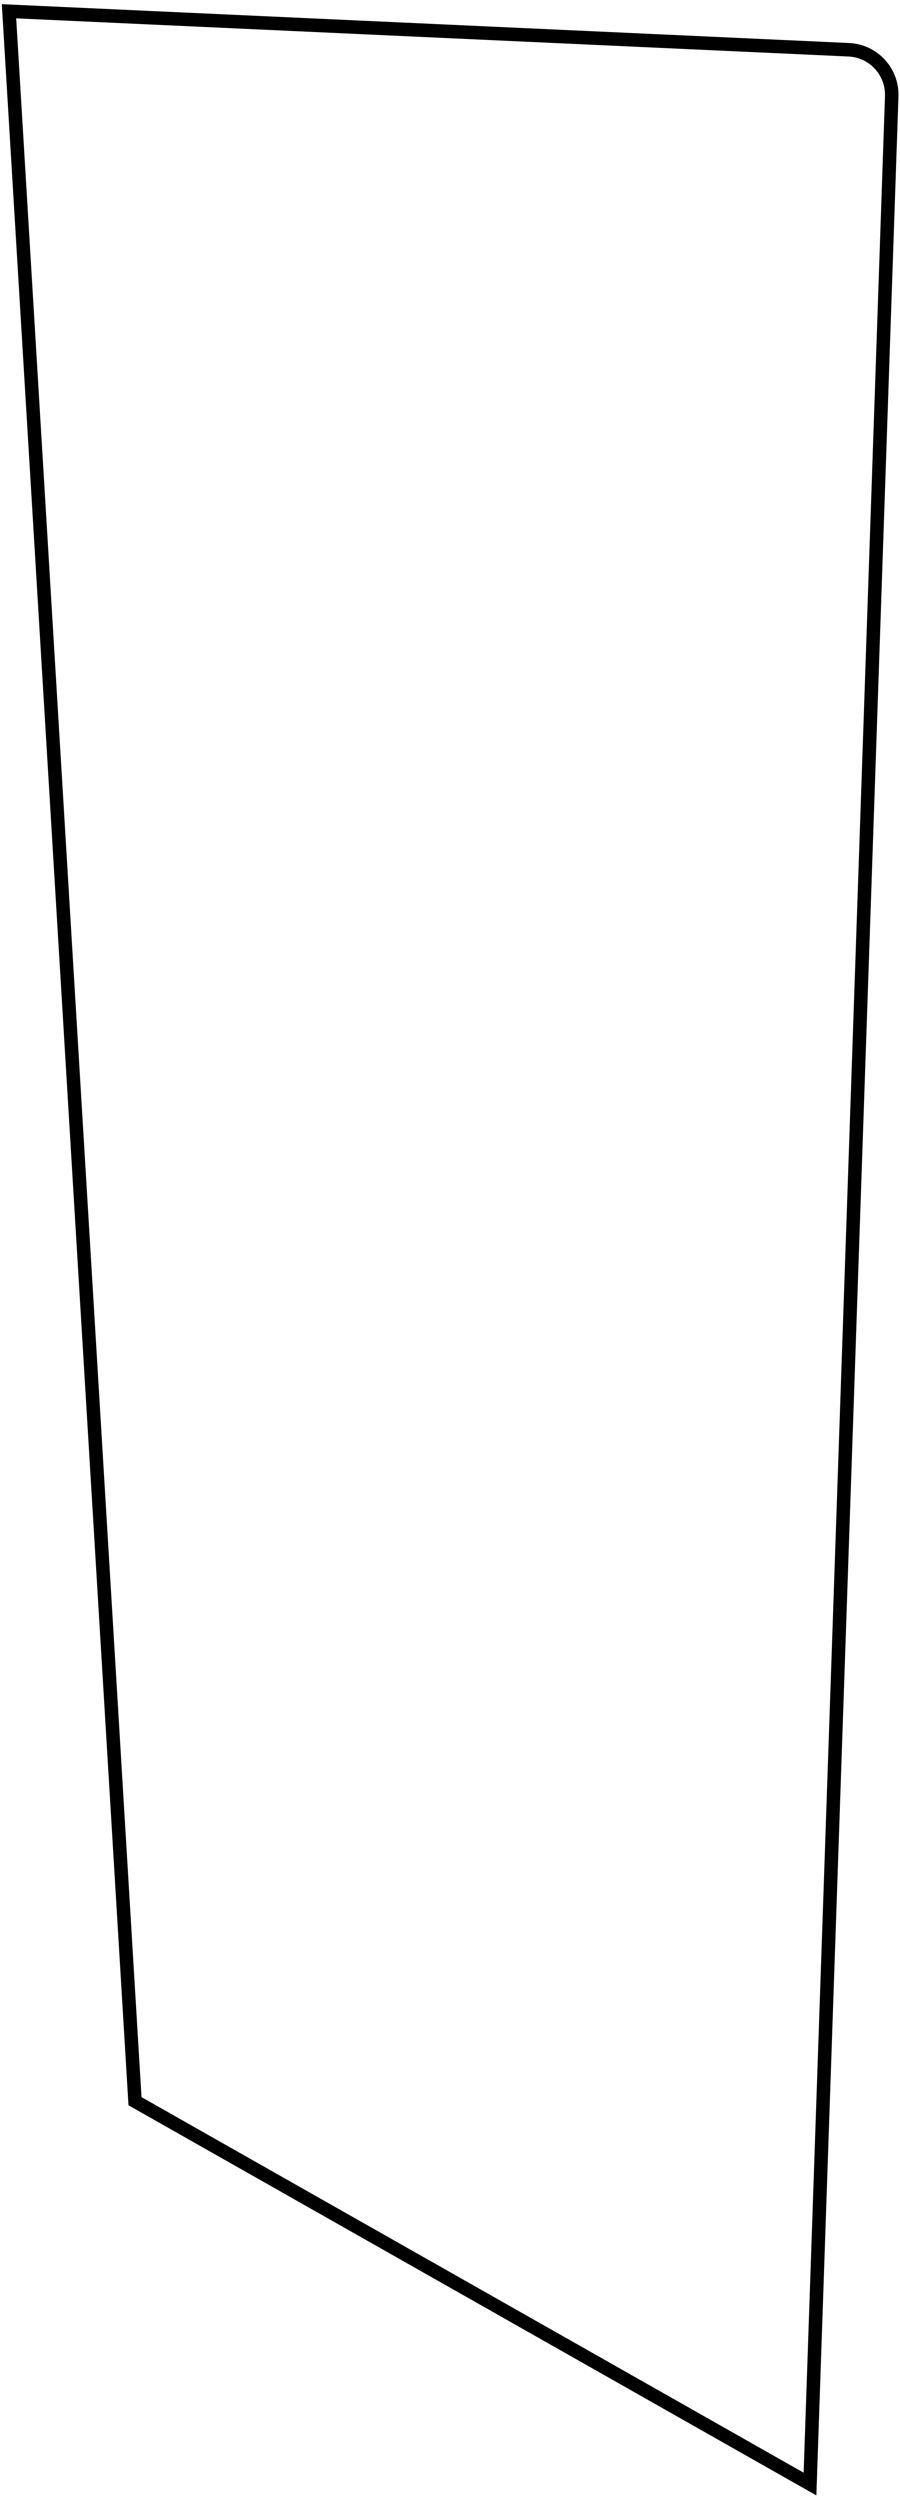 <svg width="200" height="555" viewBox="0 0 200 555" fill="none" xmlns="http://www.w3.org/2000/svg">
<path d="M30 466.5L2 2.5L188.625 11.048C194.097 11.298 198.349 15.905 198.162 21.38L180 551.5L30 466.5Z" stroke="black" stroke-width="3"/>
</svg>
